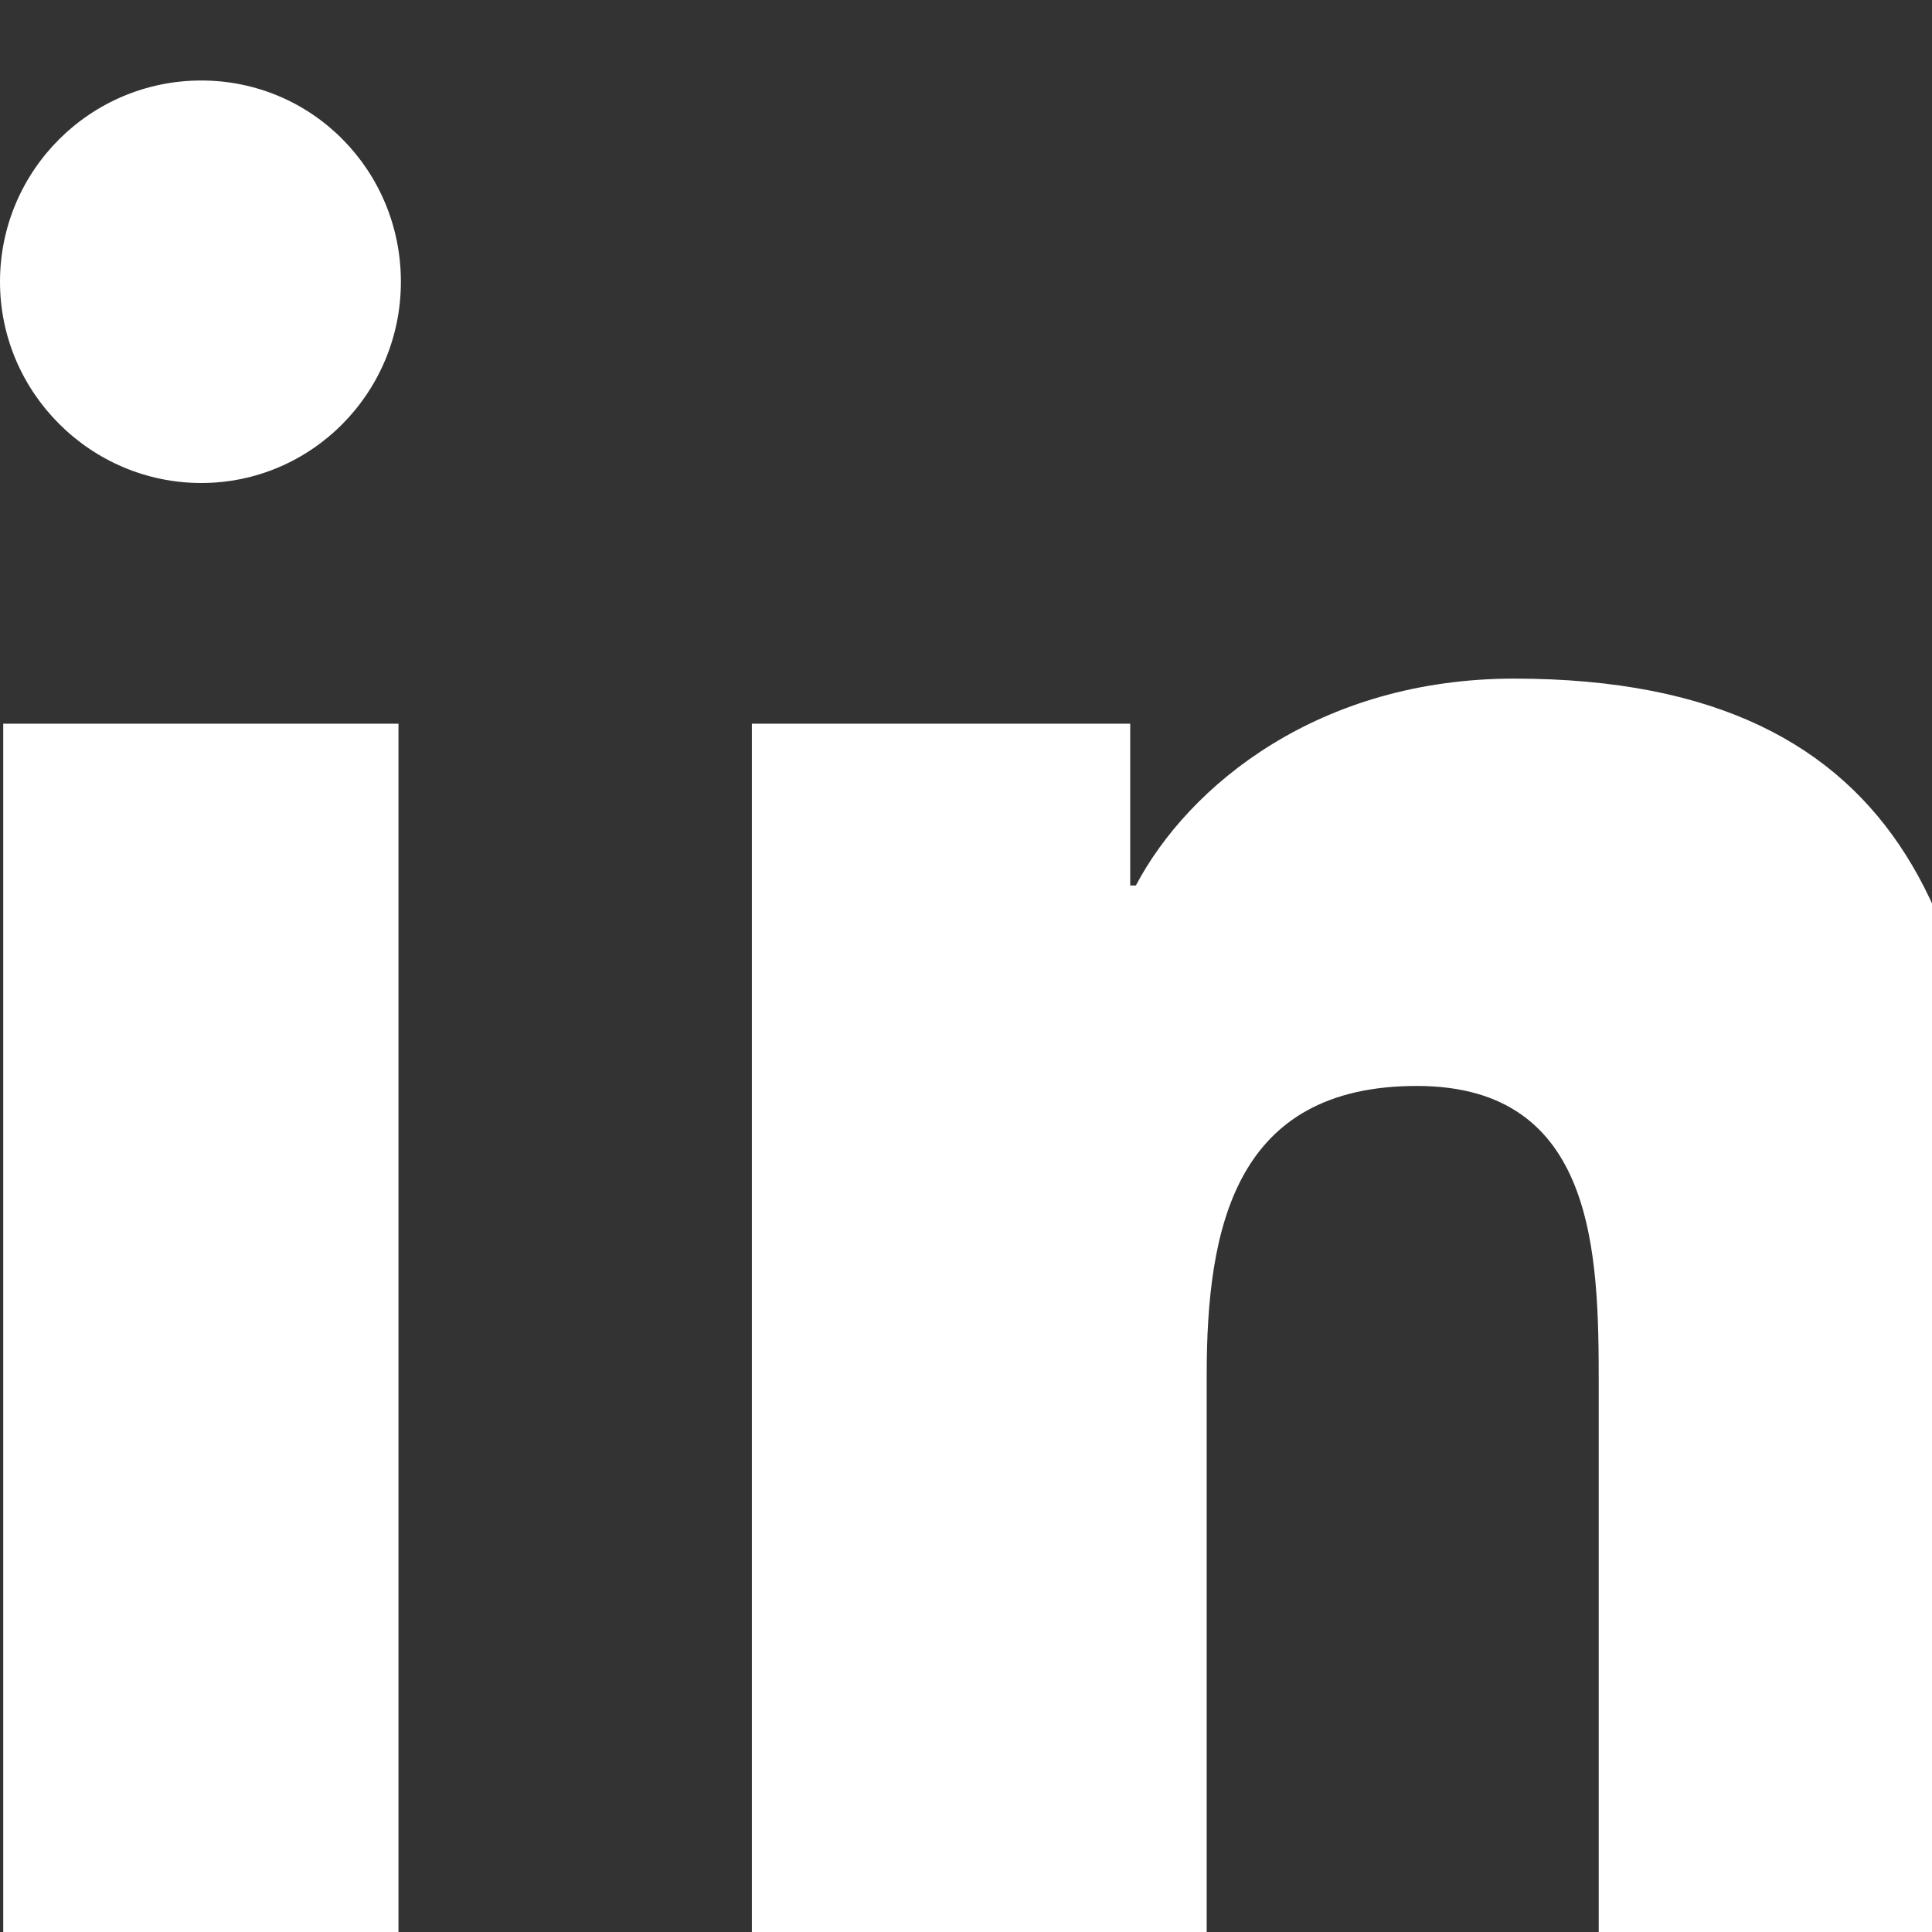 <svg xmlns="http://www.w3.org/2000/svg" width="12" height="12" fill="white" viewBox="0 0 24 24">
  <rect x="0" y="0" width="24" height="24" fill="#333333" stroke="none"/>
  <path d="M4.98 3.5C4.98 4.88 3.87 6 2.5 6S0 4.88 0 3.5 1.12 1 2.5 1 4.98 2.12 4.98 3.5zM.04 8.99h4.91V24H.04V8.99zM9.34 8.99h4.7v2.01h.07c.66-1.25 2.28-2.57 4.7-2.57 5.03 0 5.96 3.31 5.96 7.61V24h-4.91v-6.8c0-1.62-.03-3.71-2.26-3.71-2.26 0-2.61 1.76-2.61 3.59V24H9.34V8.99z"/>
</svg>
